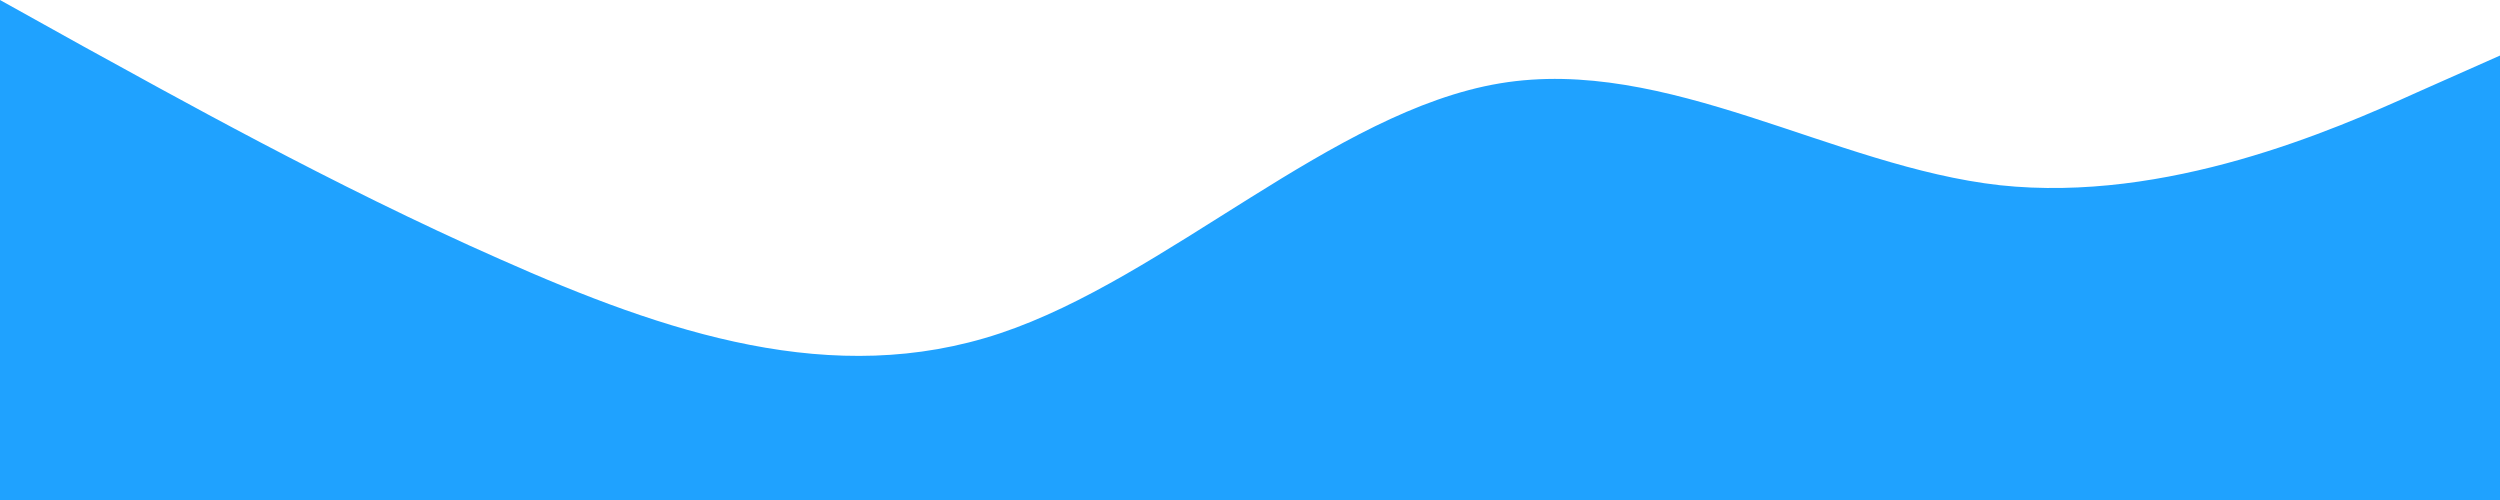<svg id="Layer_1" data-name="Layer 1" xmlns="http://www.w3.org/2000/svg" width="1440" height="288" viewBox="0 0 1440 288"><defs><style>.cls-1{fill:#1fa2ff;}</style></defs><title>wavestop</title><path class="cls-1" d="M0,32,48,58.7C96,85,192,139,288,181.3,384,224,480,256,576,224S768,96,864,80s192,48,288,58.7c96,10.3,192-31.7,240-53.4L1440,64V320H0Z" transform="translate(0 -32)"/></svg>